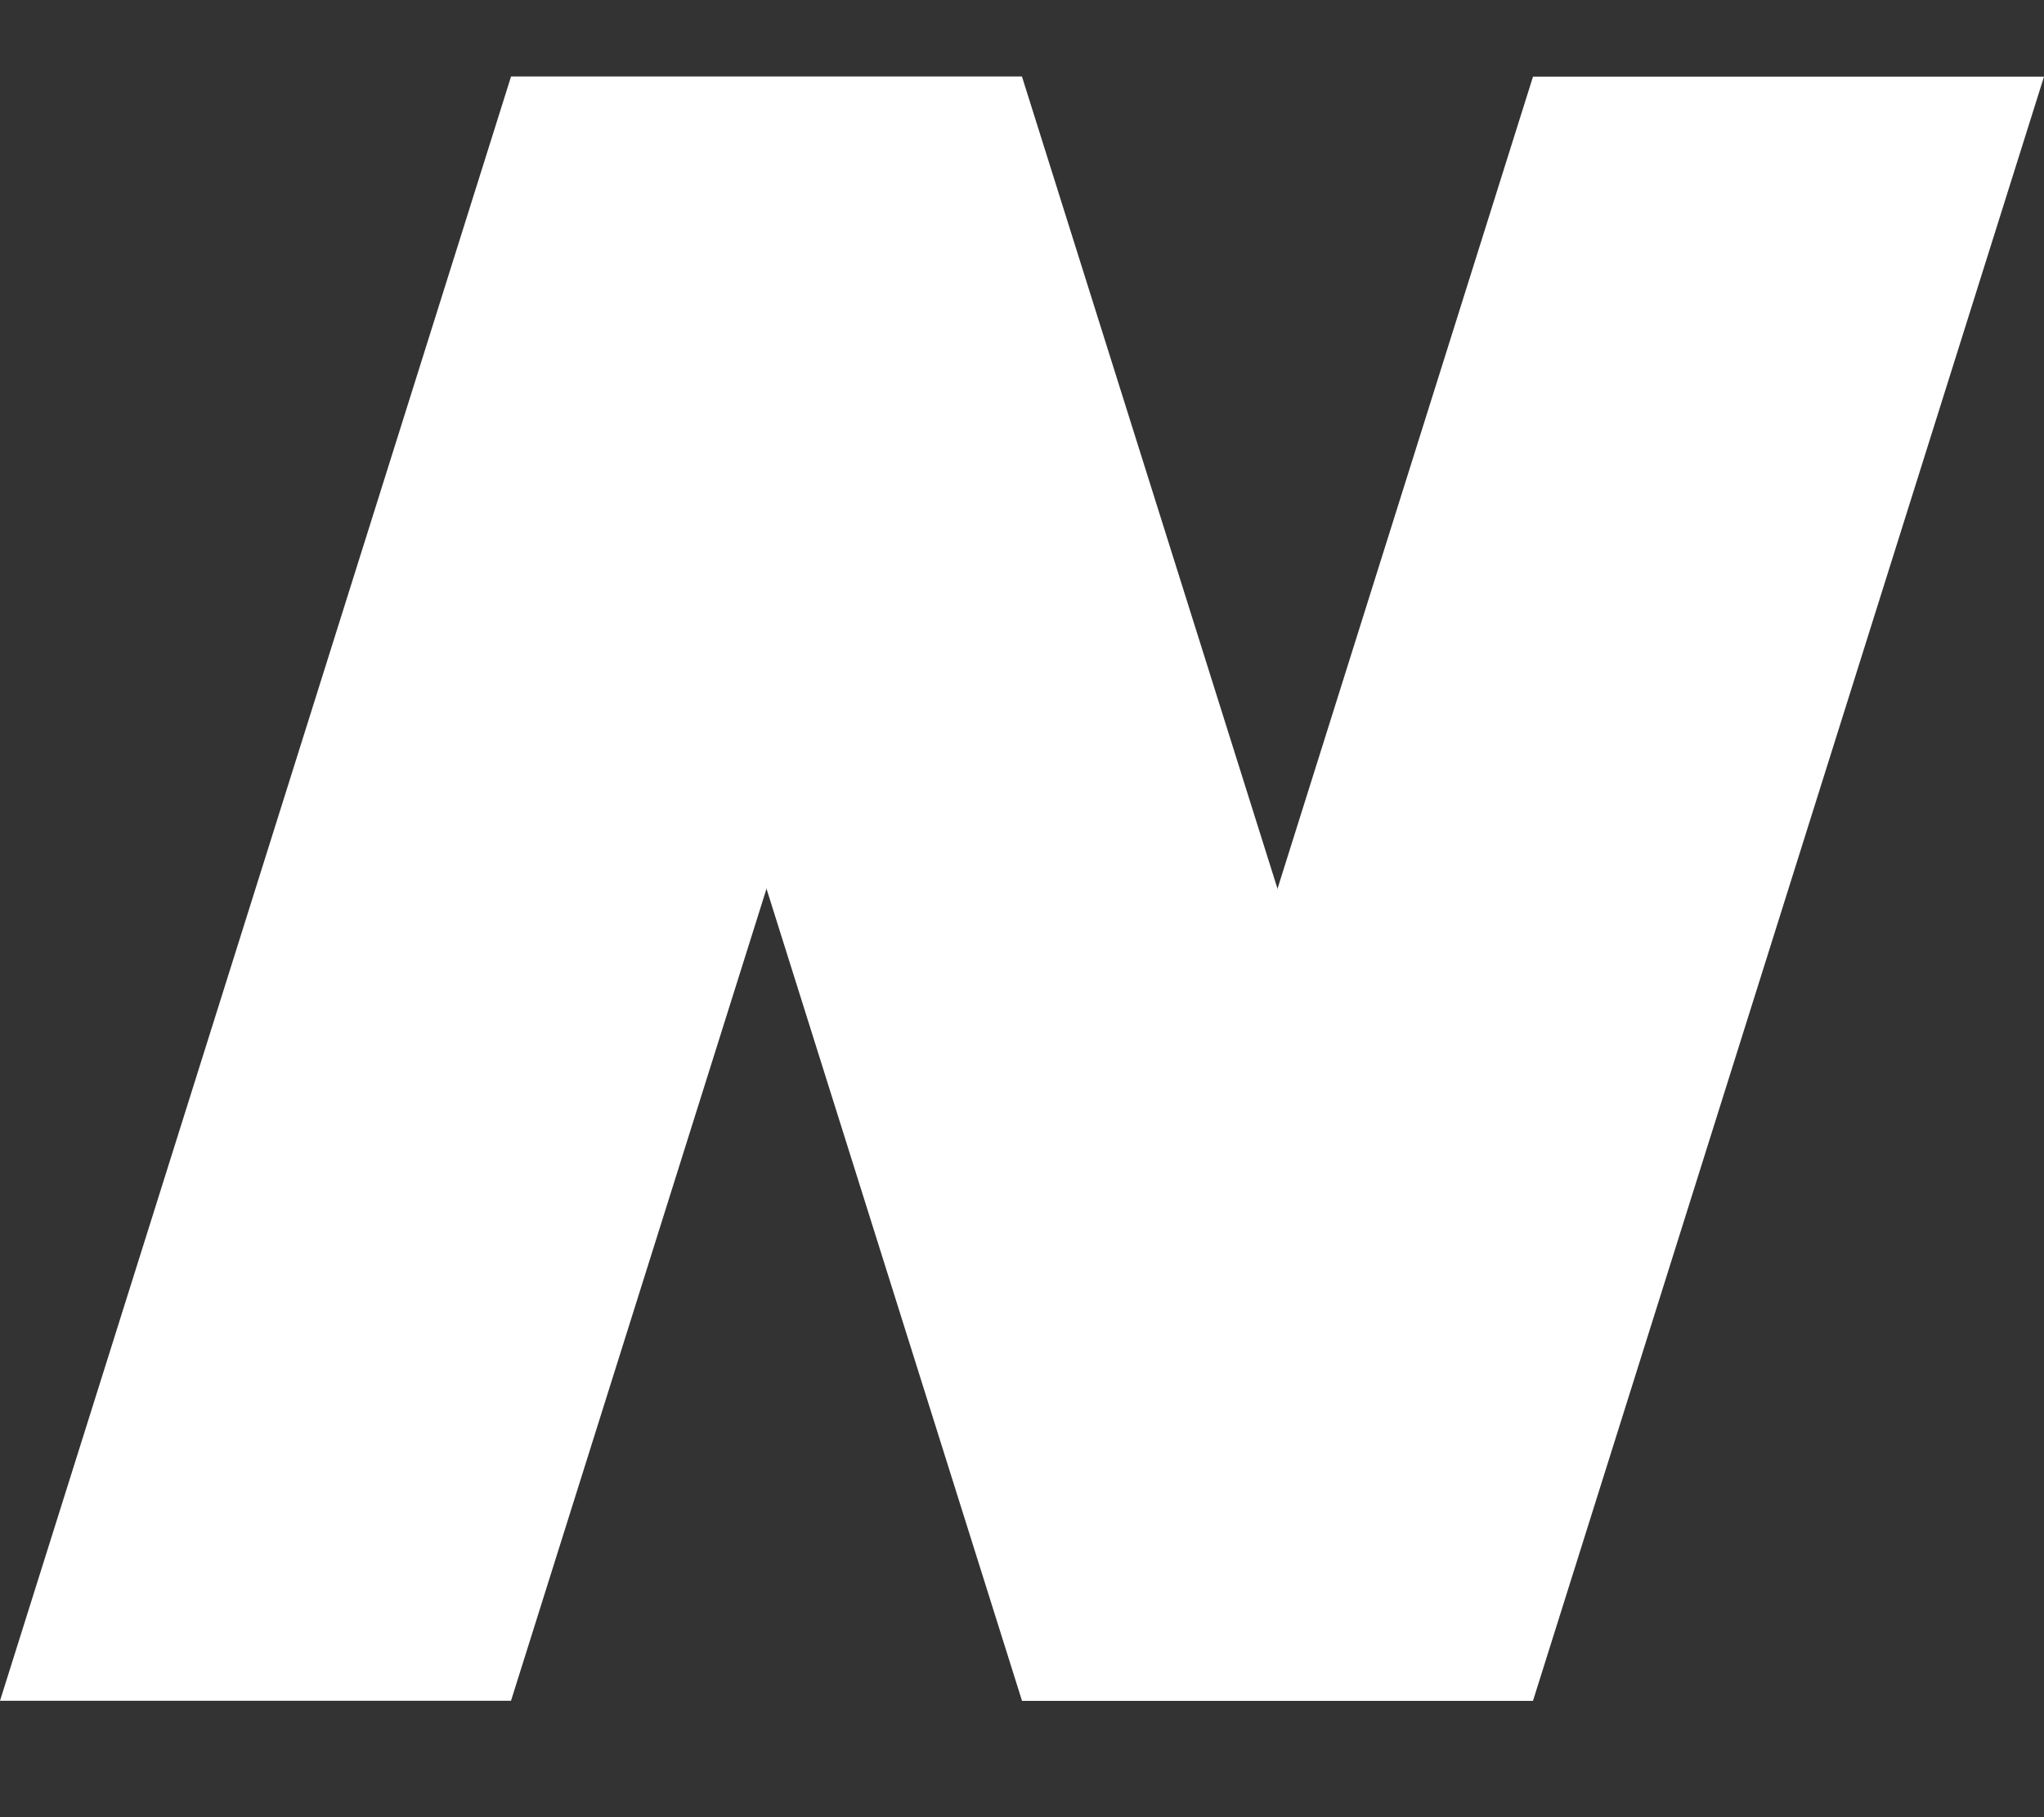 <svg xmlns="http://www.w3.org/2000/svg" xmlns:xlink="http://www.w3.org/1999/xlink" viewBox="0 0 360 320">
   <rect x="0" y="0" width="360" height="320" fill="#333333" stroke="none"/>
   <defs>
      <clipPath id="clip-path">
         <polyline points="90 13.5 0 299.5 90 299.5 180 13.5 90 13.5" style="fill:none"/>
      </clipPath>
      <filter id="luminosity-noclip" x="68" y="-2.5" width="207" height="325" filterUnits="userSpaceOnUse" color-interpolation-filters="sRGB">
         <feFlood flood-color="#fff" result="bg"/>
         <feBlend in="SourceGraphic" in2="bg"/>
      </filter>
   </defs>
   <title>Fichier 4</title>
   <g id="Calque_2" data-name="Calque 2">
      <g id="Calque_1-2" data-name="Calque 1">
         <polyline points="270 13.5 180 299.5 270 299.5 360 13.5 270 13.5" style="fill:#fff"/>
         <polyline points="90 13.5 0 299.5 90 299.5 180 13.5 90 13.5" style="fill:#fff"/>
         <g style="clip-path:url(#clip-path)">
            <g style="opacity:0.15">
            </g>
         </g>
         <polygon points="180 13.5 270 299.5 180 299.5 90 13.5 180 13.5" style="fill:#fff"/>
      </g>
   </g>
</svg>